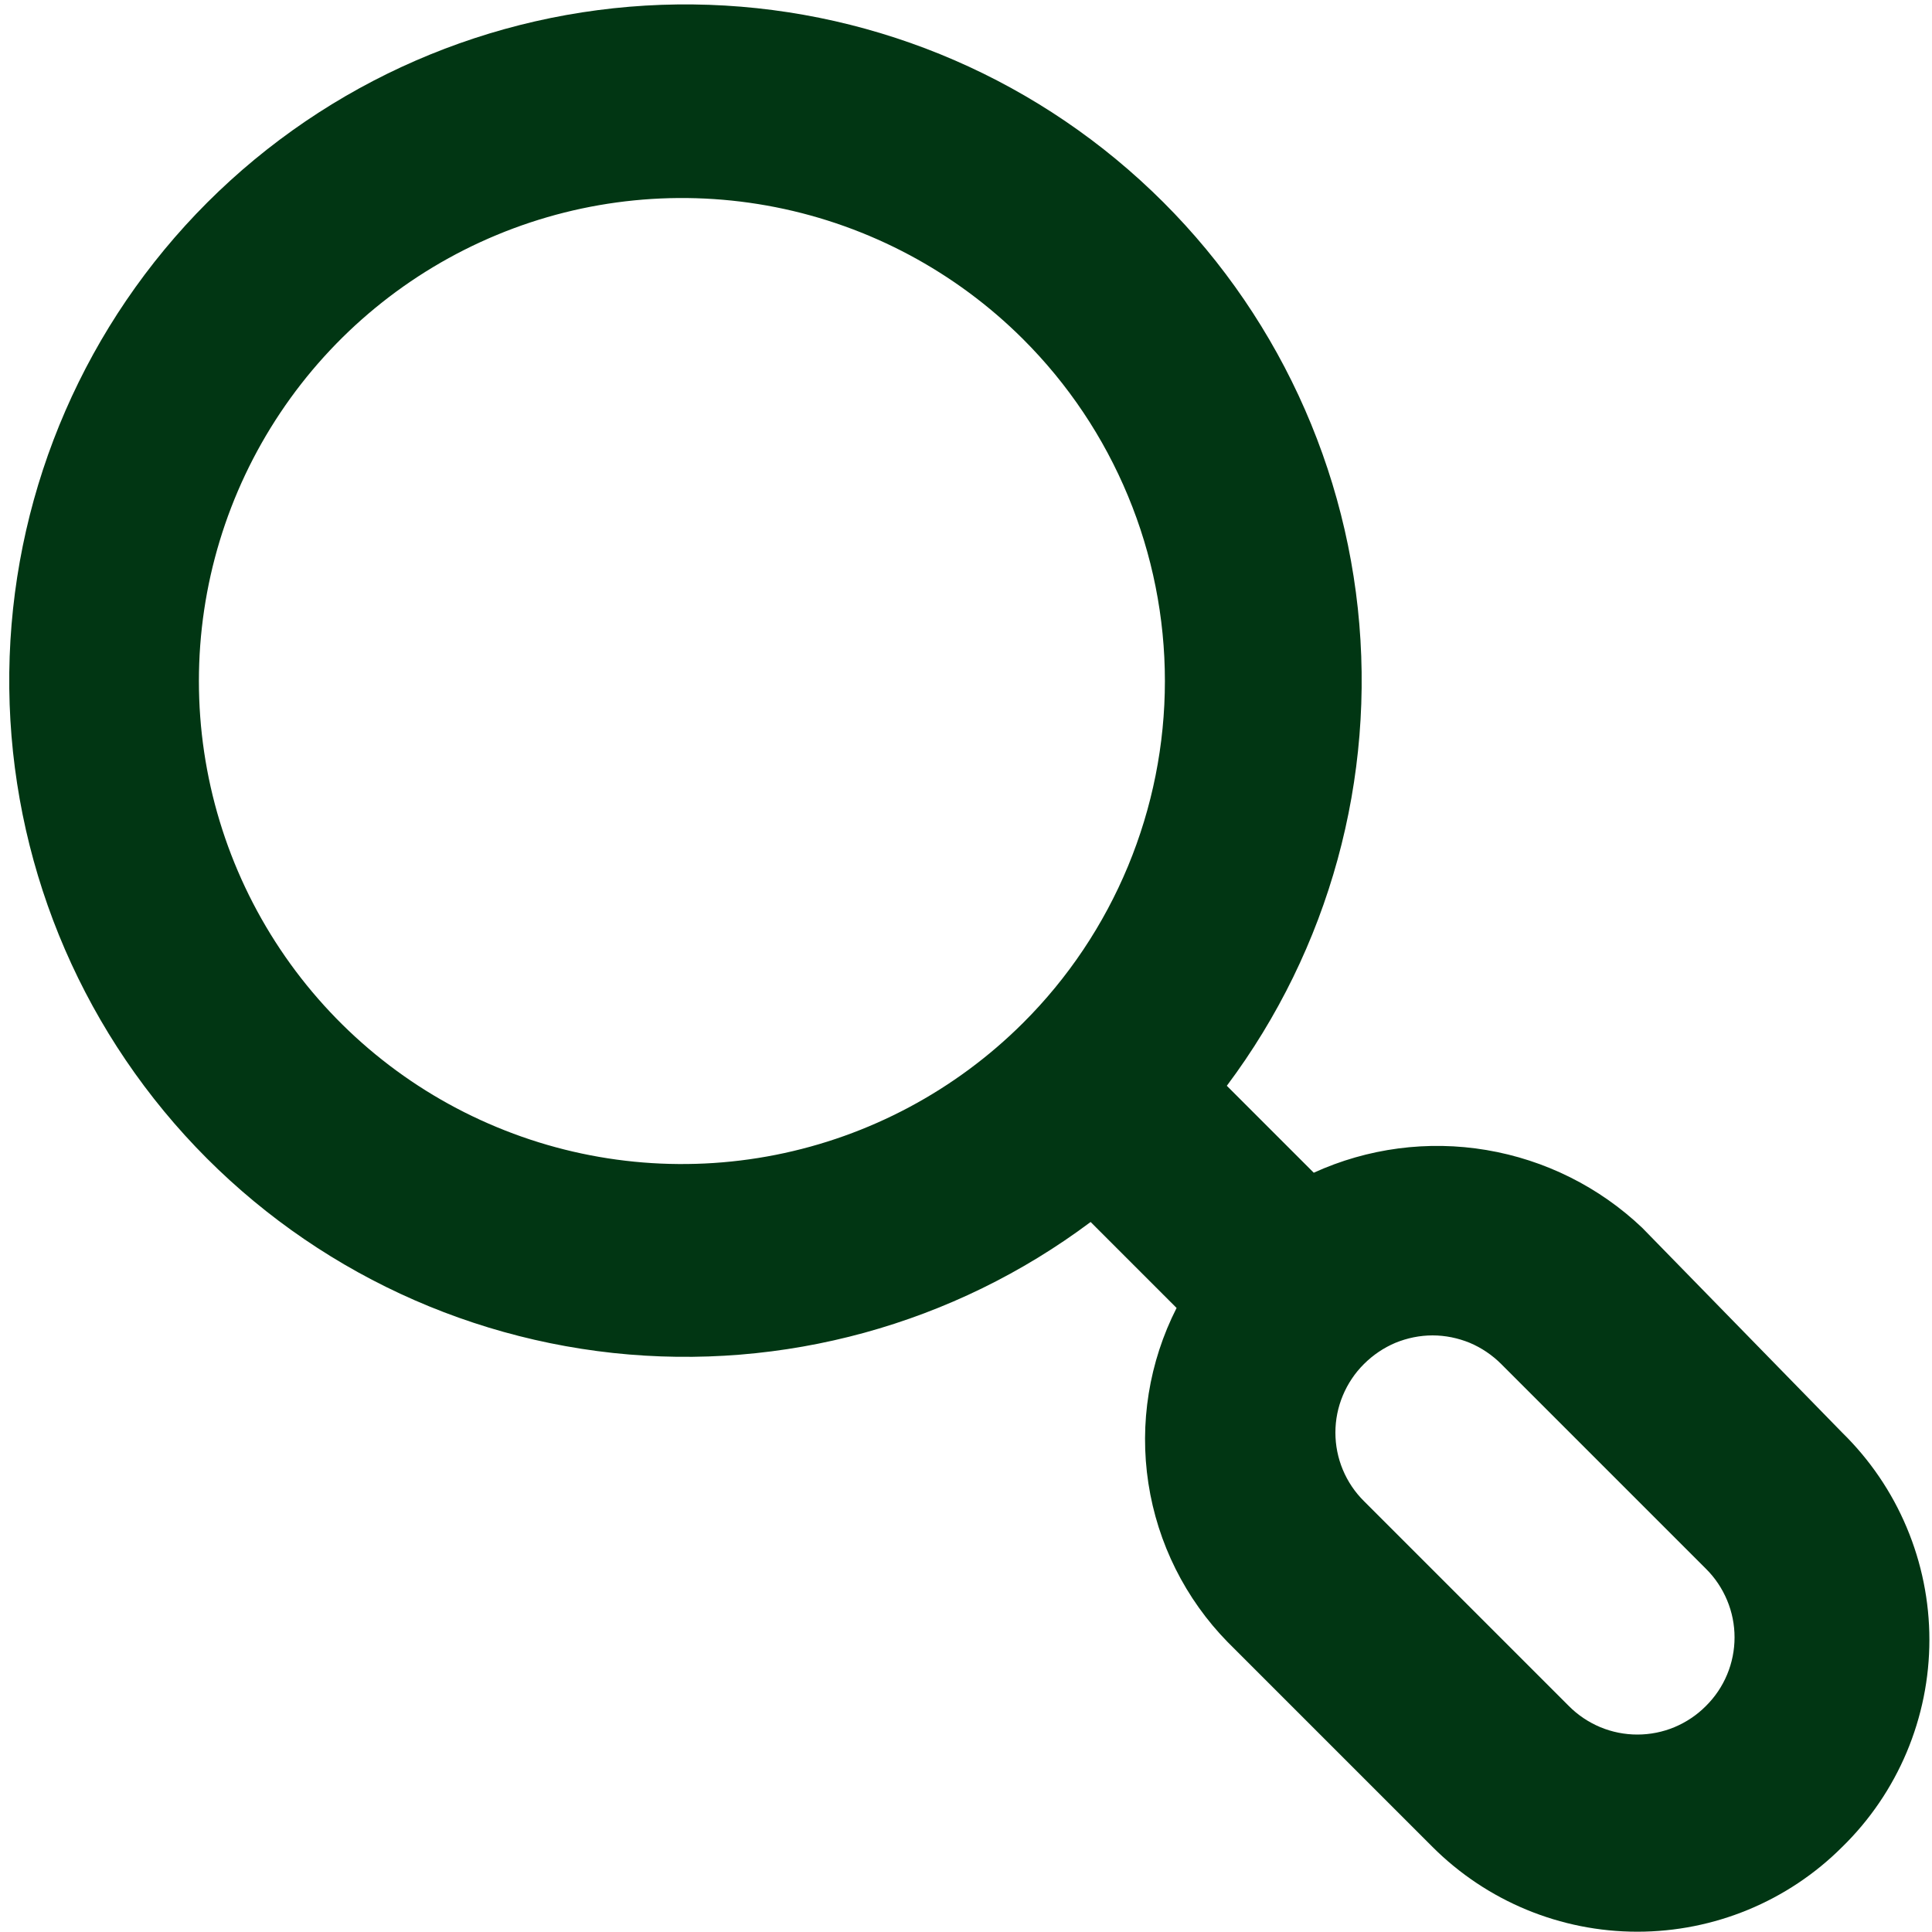 <svg width="20" height="20" viewBox="0 0 20 20" fill="none" xmlns="http://www.w3.org/2000/svg">
<path d="M19.07 14.83L17 12.71C16.555 12.287 15.993 12.007 15.387 11.905C14.781 11.803 14.159 11.885 13.6 12.14L12.7 11.24C13.761 9.823 14.245 8.057 14.056 6.297C13.866 4.537 13.017 2.914 11.679 1.755C10.342 0.596 8.615 -0.013 6.846 0.05C5.077 0.114 3.398 0.845 2.146 2.096C0.894 3.348 0.163 5.027 0.1 6.796C0.037 8.565 0.646 10.292 1.805 11.63C2.964 12.967 4.587 13.816 6.347 14.006C8.107 14.195 9.873 13.711 11.29 12.65L12.18 13.54C11.895 14.1 11.793 14.735 11.888 15.355C11.983 15.976 12.271 16.552 12.71 17L14.83 19.12C15.393 19.682 16.155 19.997 16.95 19.997C17.745 19.997 18.508 19.682 19.07 19.12C19.356 18.841 19.583 18.507 19.738 18.139C19.893 17.77 19.973 17.375 19.973 16.975C19.973 16.576 19.893 16.18 19.738 15.812C19.583 15.443 19.356 15.11 19.07 14.83V14.83ZM10.59 10.59C9.89 11.288 8.999 11.763 8.03 11.955C7.06 12.147 6.055 12.047 5.143 11.668C4.23 11.29 3.45 10.649 2.901 9.827C2.352 9.005 2.059 8.039 2.059 7.05C2.059 6.062 2.352 5.096 2.901 4.274C3.45 3.452 4.23 2.811 5.143 2.432C6.055 2.053 7.06 1.953 8.03 2.145C8.999 2.337 9.89 2.812 10.59 3.51C11.056 3.975 11.425 4.526 11.677 5.134C11.929 5.741 12.059 6.393 12.059 7.05C12.059 7.708 11.929 8.359 11.677 8.967C11.425 9.574 11.056 10.126 10.59 10.59V10.59ZM17.66 17.66C17.567 17.754 17.456 17.828 17.335 17.879C17.213 17.93 17.082 17.956 16.95 17.956C16.818 17.956 16.687 17.93 16.565 17.879C16.444 17.828 16.333 17.754 16.24 17.66L14.12 15.54C14.026 15.447 13.952 15.337 13.901 15.215C13.85 15.093 13.824 14.962 13.824 14.83C13.824 14.698 13.85 14.568 13.901 14.446C13.952 14.324 14.026 14.213 14.12 14.12C14.213 14.027 14.324 13.952 14.445 13.901C14.567 13.851 14.698 13.824 14.83 13.824C14.962 13.824 15.093 13.851 15.215 13.901C15.336 13.952 15.447 14.027 15.54 14.12L17.66 16.24C17.754 16.333 17.828 16.444 17.879 16.566C17.93 16.688 17.956 16.818 17.956 16.95C17.956 17.082 17.93 17.213 17.879 17.335C17.828 17.457 17.754 17.567 17.66 17.66V17.66Z" fill="#013613"/>
</svg>
